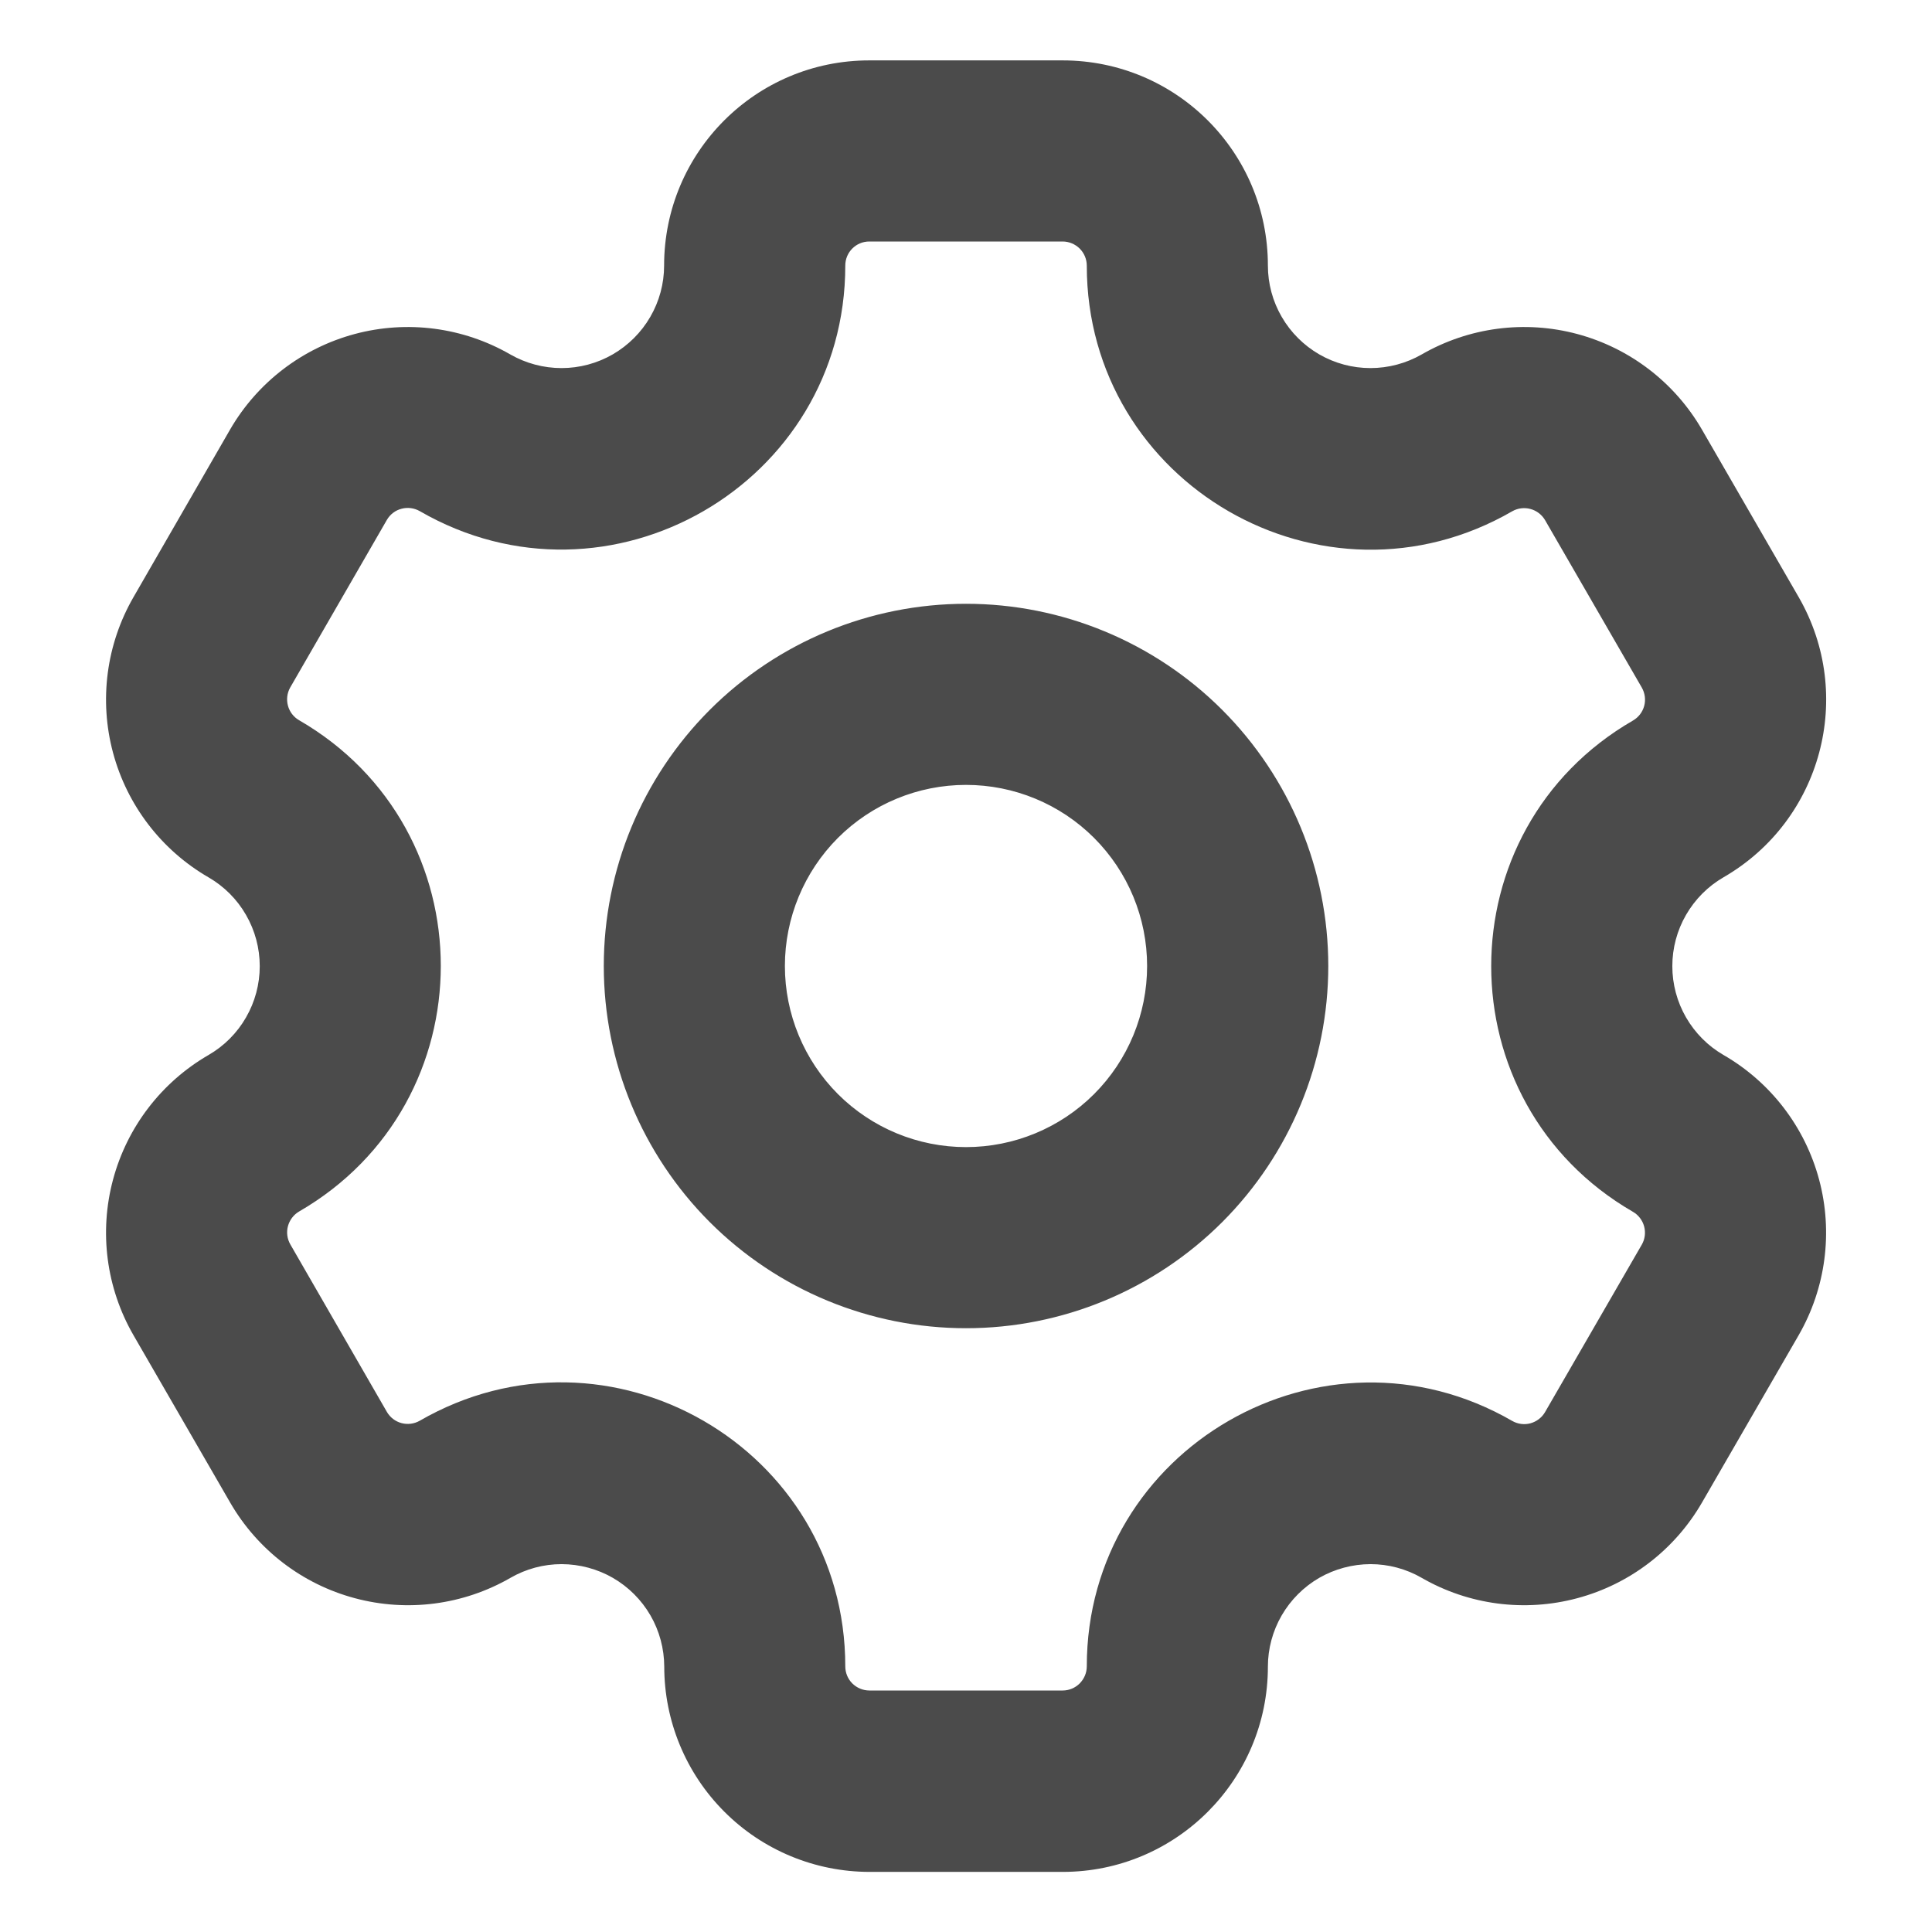 <svg width="27" height="27" viewBox="0 0 27 27" fill="none" xmlns="http://www.w3.org/2000/svg">
<path fill-rule="evenodd" clip-rule="evenodd" d="M12.148 3.375H14.85C14.94 3.375 15.025 3.411 15.089 3.474C15.152 3.537 15.188 3.623 15.188 3.712C15.188 6.763 18.492 8.672 21.134 7.145C21.211 7.101 21.303 7.09 21.388 7.113C21.474 7.136 21.547 7.192 21.592 7.268L22.945 9.61C22.989 9.688 23.001 9.779 22.978 9.865C22.955 9.951 22.899 10.024 22.822 10.069C20.179 11.595 20.179 15.409 22.822 16.936C22.898 16.98 22.954 17.054 22.977 17.139C23 17.225 22.989 17.316 22.945 17.393L21.592 19.735C21.547 19.812 21.474 19.867 21.388 19.891C21.303 19.914 21.211 19.902 21.134 19.858C18.492 18.331 15.188 20.238 15.188 23.288C15.188 23.377 15.152 23.462 15.089 23.526C15.026 23.589 14.941 23.625 14.852 23.625H12.15C12.06 23.625 11.975 23.589 11.911 23.526C11.848 23.463 11.813 23.377 11.813 23.288C11.813 20.236 8.508 18.33 5.866 19.855C5.789 19.899 5.697 19.911 5.611 19.888C5.525 19.865 5.452 19.809 5.407 19.732L4.057 17.39C4.013 17.313 4.001 17.222 4.024 17.136C4.047 17.051 4.102 16.977 4.178 16.932C6.821 15.405 6.821 11.591 4.178 10.064C4.102 10.02 4.047 9.947 4.024 9.862C4.001 9.776 4.012 9.686 4.055 9.609L5.407 7.265C5.452 7.188 5.525 7.132 5.611 7.11C5.697 7.087 5.789 7.099 5.866 7.143C8.508 8.67 11.813 6.762 11.813 3.711C11.813 3.525 11.963 3.375 12.148 3.375ZM9.281 3.712C9.281 2.126 10.564 0.844 12.148 0.844H14.85C16.436 0.844 17.719 2.126 17.719 3.712C17.719 3.964 17.786 4.211 17.912 4.428C18.038 4.646 18.219 4.826 18.436 4.952C18.654 5.078 18.901 5.144 19.152 5.144C19.404 5.144 19.651 5.078 19.869 4.953C20.527 4.574 21.309 4.471 22.043 4.668C22.777 4.865 23.403 5.345 23.784 6.002L25.137 8.345C25.928 9.717 25.458 11.468 24.087 12.26C23.869 12.386 23.689 12.567 23.563 12.785C23.437 13.003 23.371 13.25 23.371 13.502C23.371 13.753 23.437 14.001 23.563 14.219C23.689 14.437 23.869 14.618 24.087 14.744C24.745 15.124 25.225 15.75 25.422 16.484C25.619 17.218 25.516 18 25.137 18.659L23.784 21.001C23.403 21.659 22.777 22.139 22.043 22.335C21.309 22.532 20.527 22.43 19.869 22.051C19.651 21.925 19.404 21.859 19.152 21.859C18.901 21.86 18.654 21.926 18.436 22.051C18.219 22.177 18.038 22.358 17.912 22.575C17.786 22.793 17.719 23.04 17.719 23.291C17.719 24.875 16.436 26.16 14.852 26.16H12.15C11.389 26.159 10.66 25.857 10.123 25.319C9.585 24.781 9.283 24.051 9.283 23.291C9.282 23.04 9.216 22.793 9.09 22.575C8.964 22.358 8.783 22.177 8.565 22.051C8.348 21.926 8.101 21.86 7.849 21.859C7.598 21.859 7.351 21.925 7.133 22.051C6.475 22.43 5.693 22.532 4.959 22.335C4.225 22.139 3.599 21.659 3.218 21.001L1.865 18.659C1.485 18 1.383 17.218 1.58 16.484C1.777 15.75 2.257 15.124 2.914 14.744C3.132 14.618 3.313 14.437 3.438 14.219C3.564 14.001 3.63 13.754 3.63 13.502C3.63 13.251 3.564 13.004 3.438 12.786C3.313 12.568 3.132 12.387 2.914 12.261C2.257 11.881 1.777 11.255 1.58 10.521C1.383 9.787 1.485 9.005 1.865 8.346L3.216 6.002C3.597 5.345 4.223 4.865 4.957 4.668C5.691 4.471 6.473 4.574 7.131 4.953C7.349 5.078 7.596 5.144 7.848 5.144C8.099 5.144 8.346 5.078 8.564 4.952C8.781 4.826 8.962 4.646 9.088 4.428C9.214 4.211 9.281 3.964 9.281 3.712ZM16.031 13.5C16.031 14.171 15.765 14.815 15.29 15.29C14.815 15.765 14.171 16.031 13.5 16.031C12.829 16.031 12.185 15.765 11.71 15.29C11.236 14.815 10.969 14.171 10.969 13.5C10.969 12.829 11.236 12.185 11.71 11.71C12.185 11.235 12.829 10.969 13.5 10.969C14.171 10.969 14.815 11.235 15.29 11.71C15.765 12.185 16.031 12.829 16.031 13.5ZM18.563 13.5C18.563 14.843 18.029 16.13 17.08 17.08C16.13 18.029 14.843 18.562 13.5 18.562C12.157 18.562 10.87 18.029 9.92 17.08C8.971 16.13 8.438 14.843 8.438 13.5C8.438 12.157 8.971 10.87 9.92 9.92C10.87 8.971 12.157 8.438 13.5 8.438C14.843 8.438 16.13 8.971 17.08 9.92C18.029 10.87 18.563 12.157 18.563 13.5Z" fill="#4B4B4B"/>
</svg>
